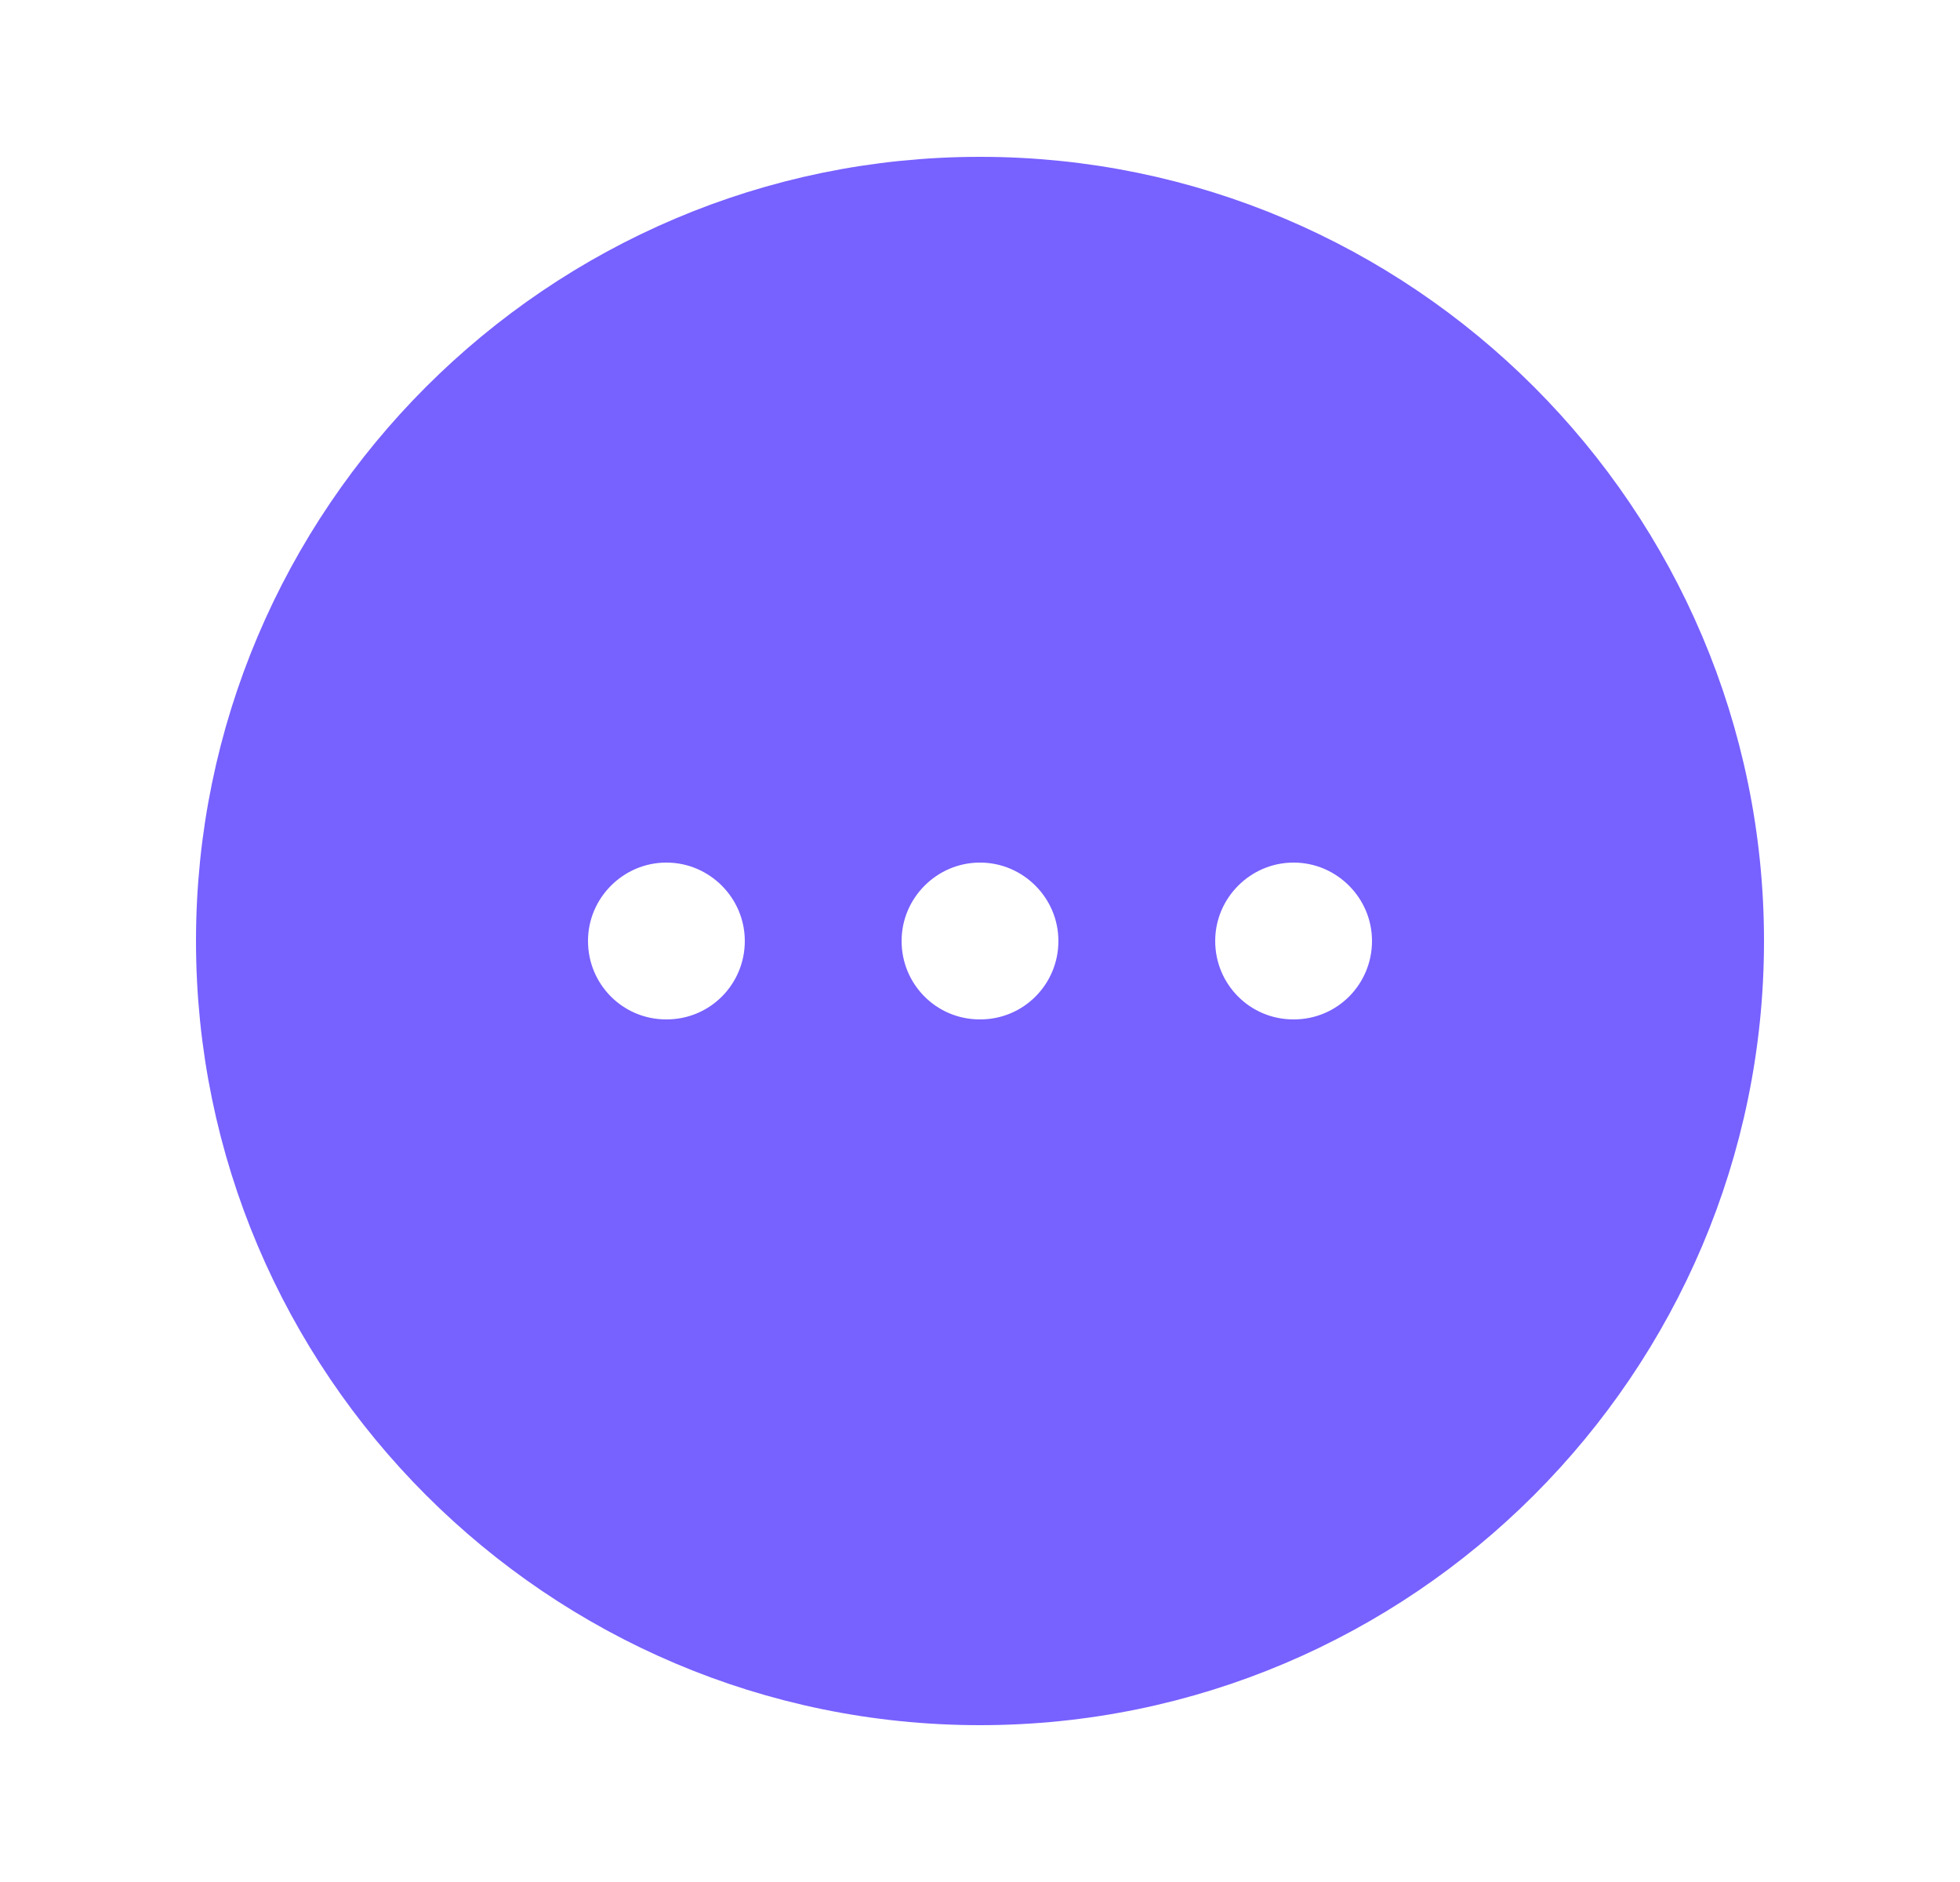 <svg width="25" height="24" viewBox="0 0 25 24" fill="none" xmlns="http://www.w3.org/2000/svg">
<path d="M3 12C3 6.766 7.266 2.5 12.5 2.5C17.734 2.5 22 6.766 22 12C22 17.234 17.734 21.5 12.5 21.5C7.266 21.5 3 17.234 3 12ZM7 12C7 12.823 7.661 13.5 8.5 13.5C9.339 13.5 10 12.823 10 12C10 11.174 9.326 10.5 8.5 10.5C7.674 10.5 7 11.174 7 12ZM11 12C11 12.823 11.661 13.5 12.5 13.5C13.339 13.5 14 12.823 14 12C14 11.174 13.326 10.5 12.5 10.5C11.674 10.5 11 11.174 11 12ZM15 12C15 12.823 15.661 13.5 16.5 13.5C17.339 13.5 18 12.823 18 12C18 11.174 17.326 10.5 16.5 10.5C15.674 10.5 15 11.174 15 12Z" fill="#7761FF" stroke="#7761FF"/>
</svg>
